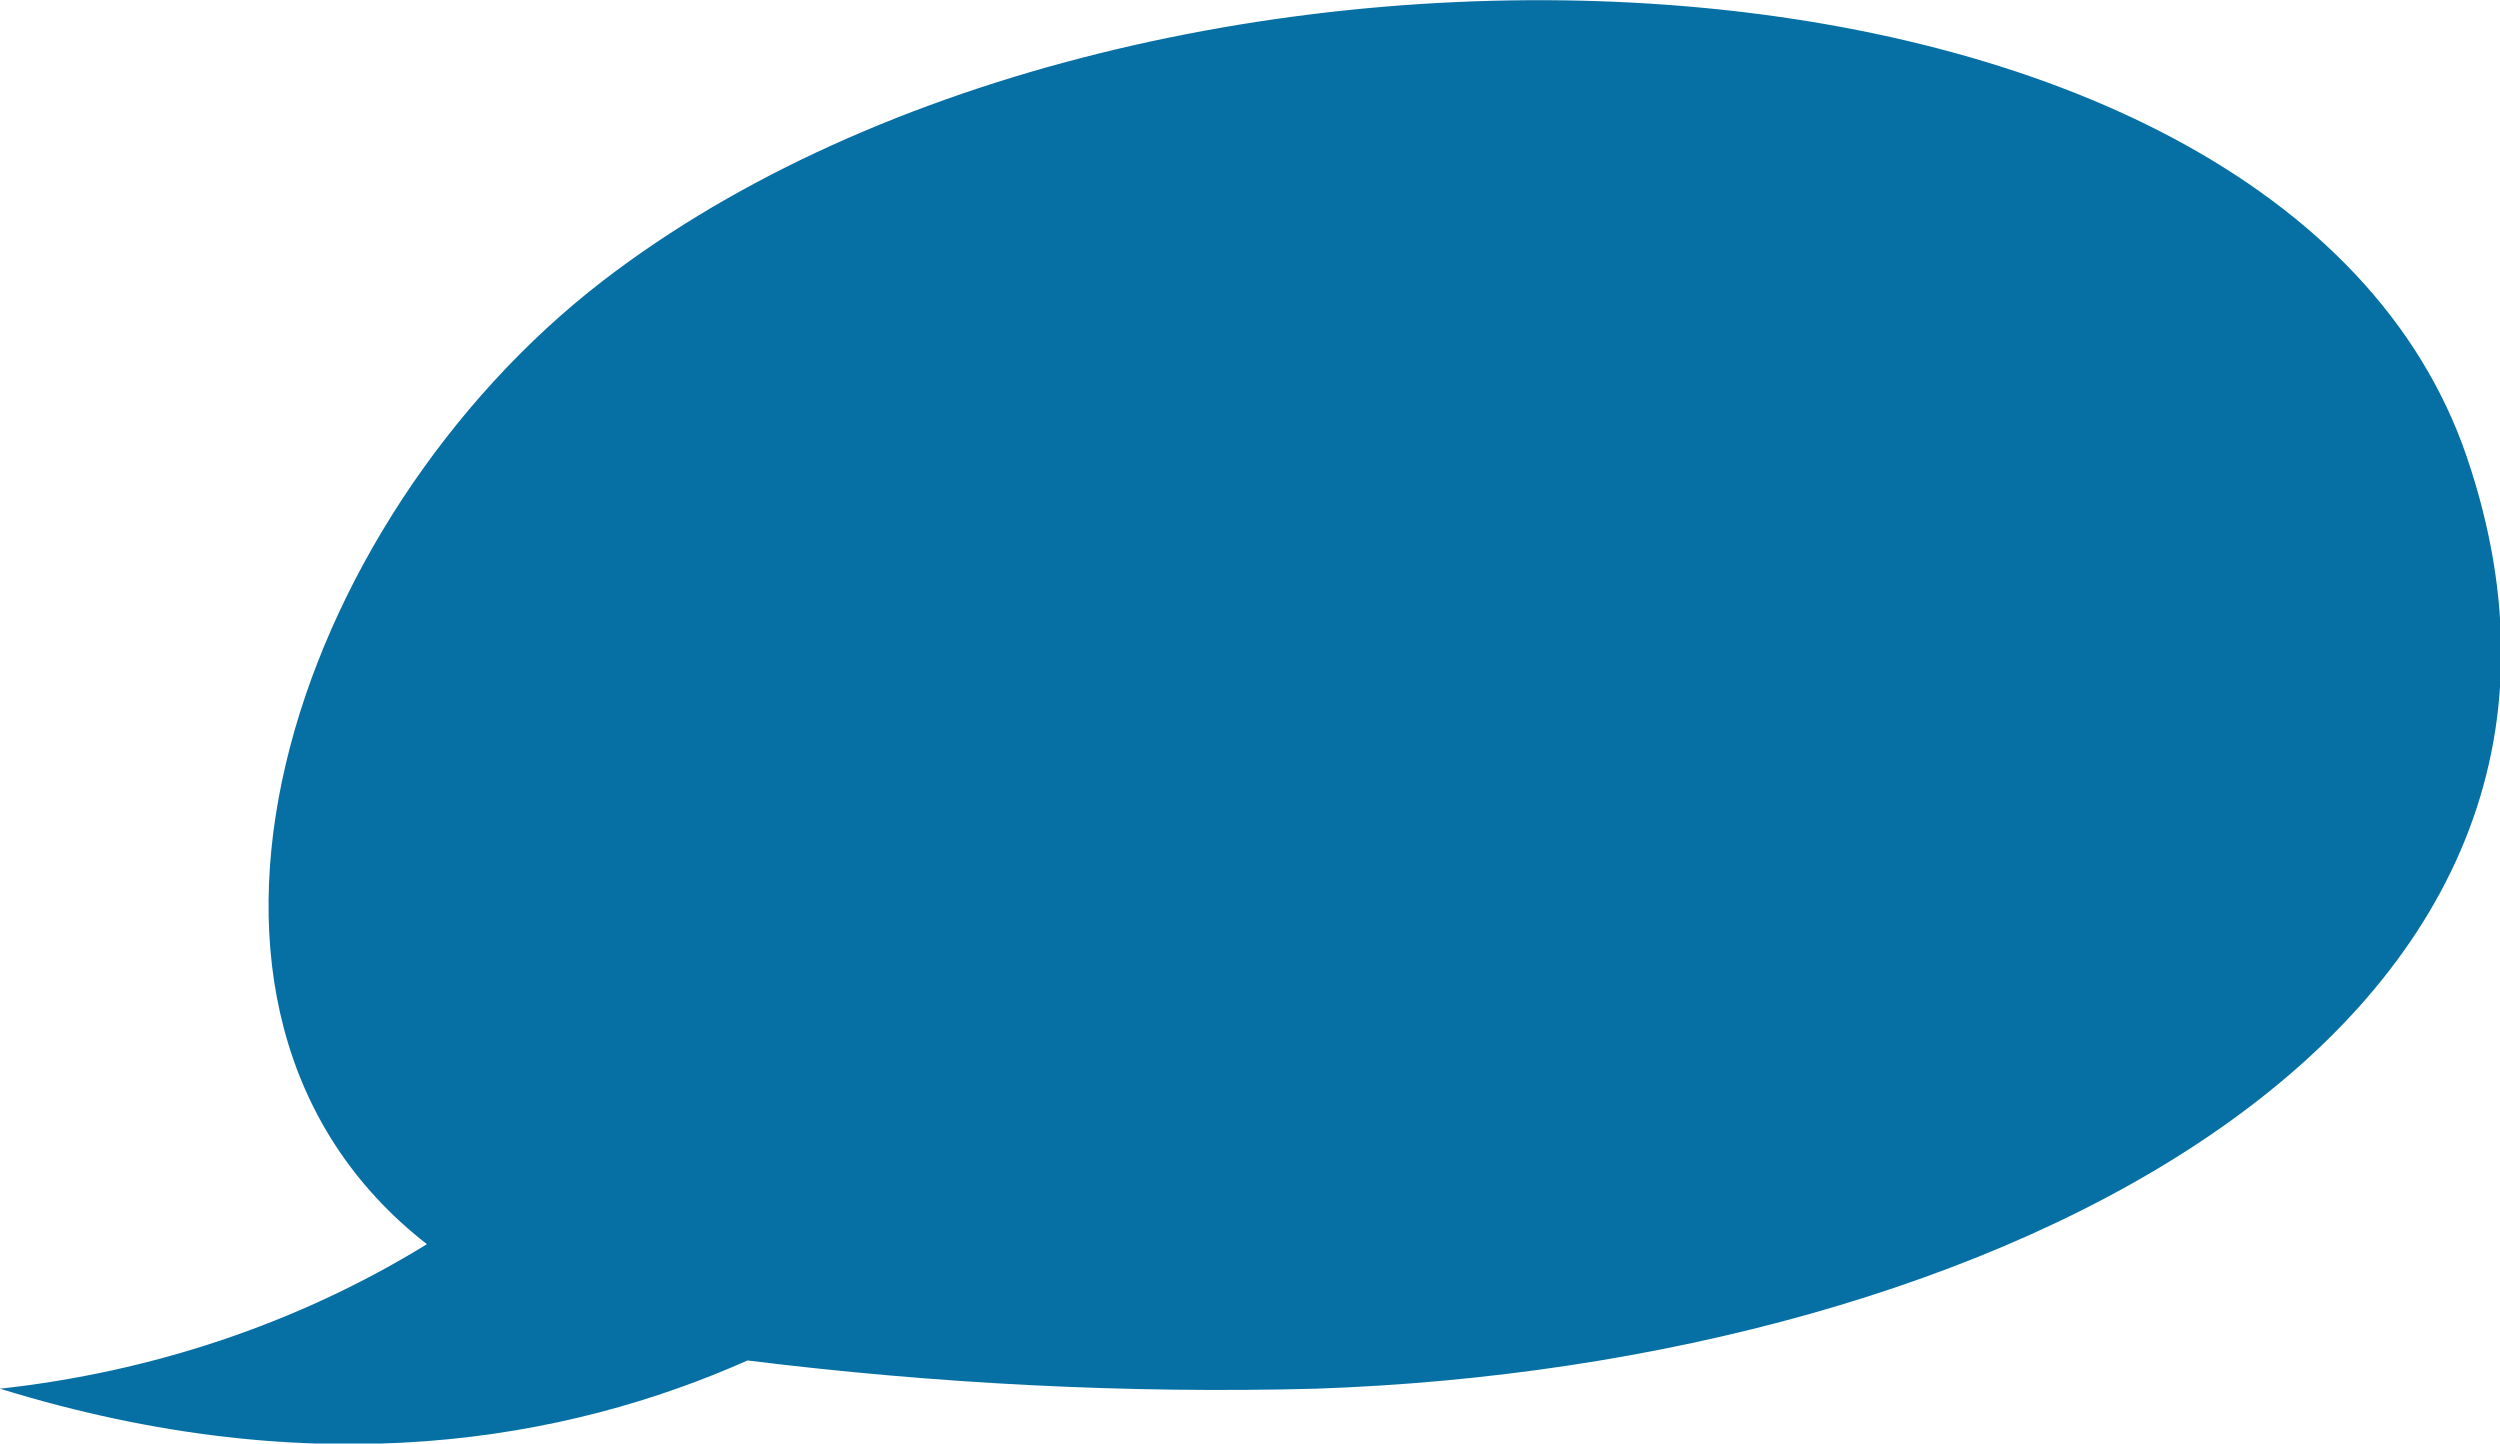 <?xml version="1.0" encoding="utf-8"?>
<!-- Generator: Adobe Illustrator 24.0.1, SVG Export Plug-In . SVG Version: 6.00 Build 0)  -->
<svg version="1.1" id="Слой_1" xmlns="http://www.w3.org/2000/svg" xmlns:xlink="http://www.w3.org/1999/xlink" x="0px" y="0px"
	 viewBox="0 0 150.5 86.9" style="enable-background:new 0 0 150.5 86.9;" xml:space="preserve">
<style type="text/css">
	.st0{fill:#066FA4;}
</style>
<path class="st0" d="M148.5,27.5C137.2-5.6,69.2-8.4,36.3,16.9C17.6,31.3,7.6,60.8,25.7,74.9C17.9,79.7,9.1,82.6,0,83.6
	c19.1,5.9,34.2,3.1,45-1.7c11.3,1.4,22.8,2,34.2,1.7C120.3,82.2,160.2,61.9,148.5,27.5z"/>
</svg>
